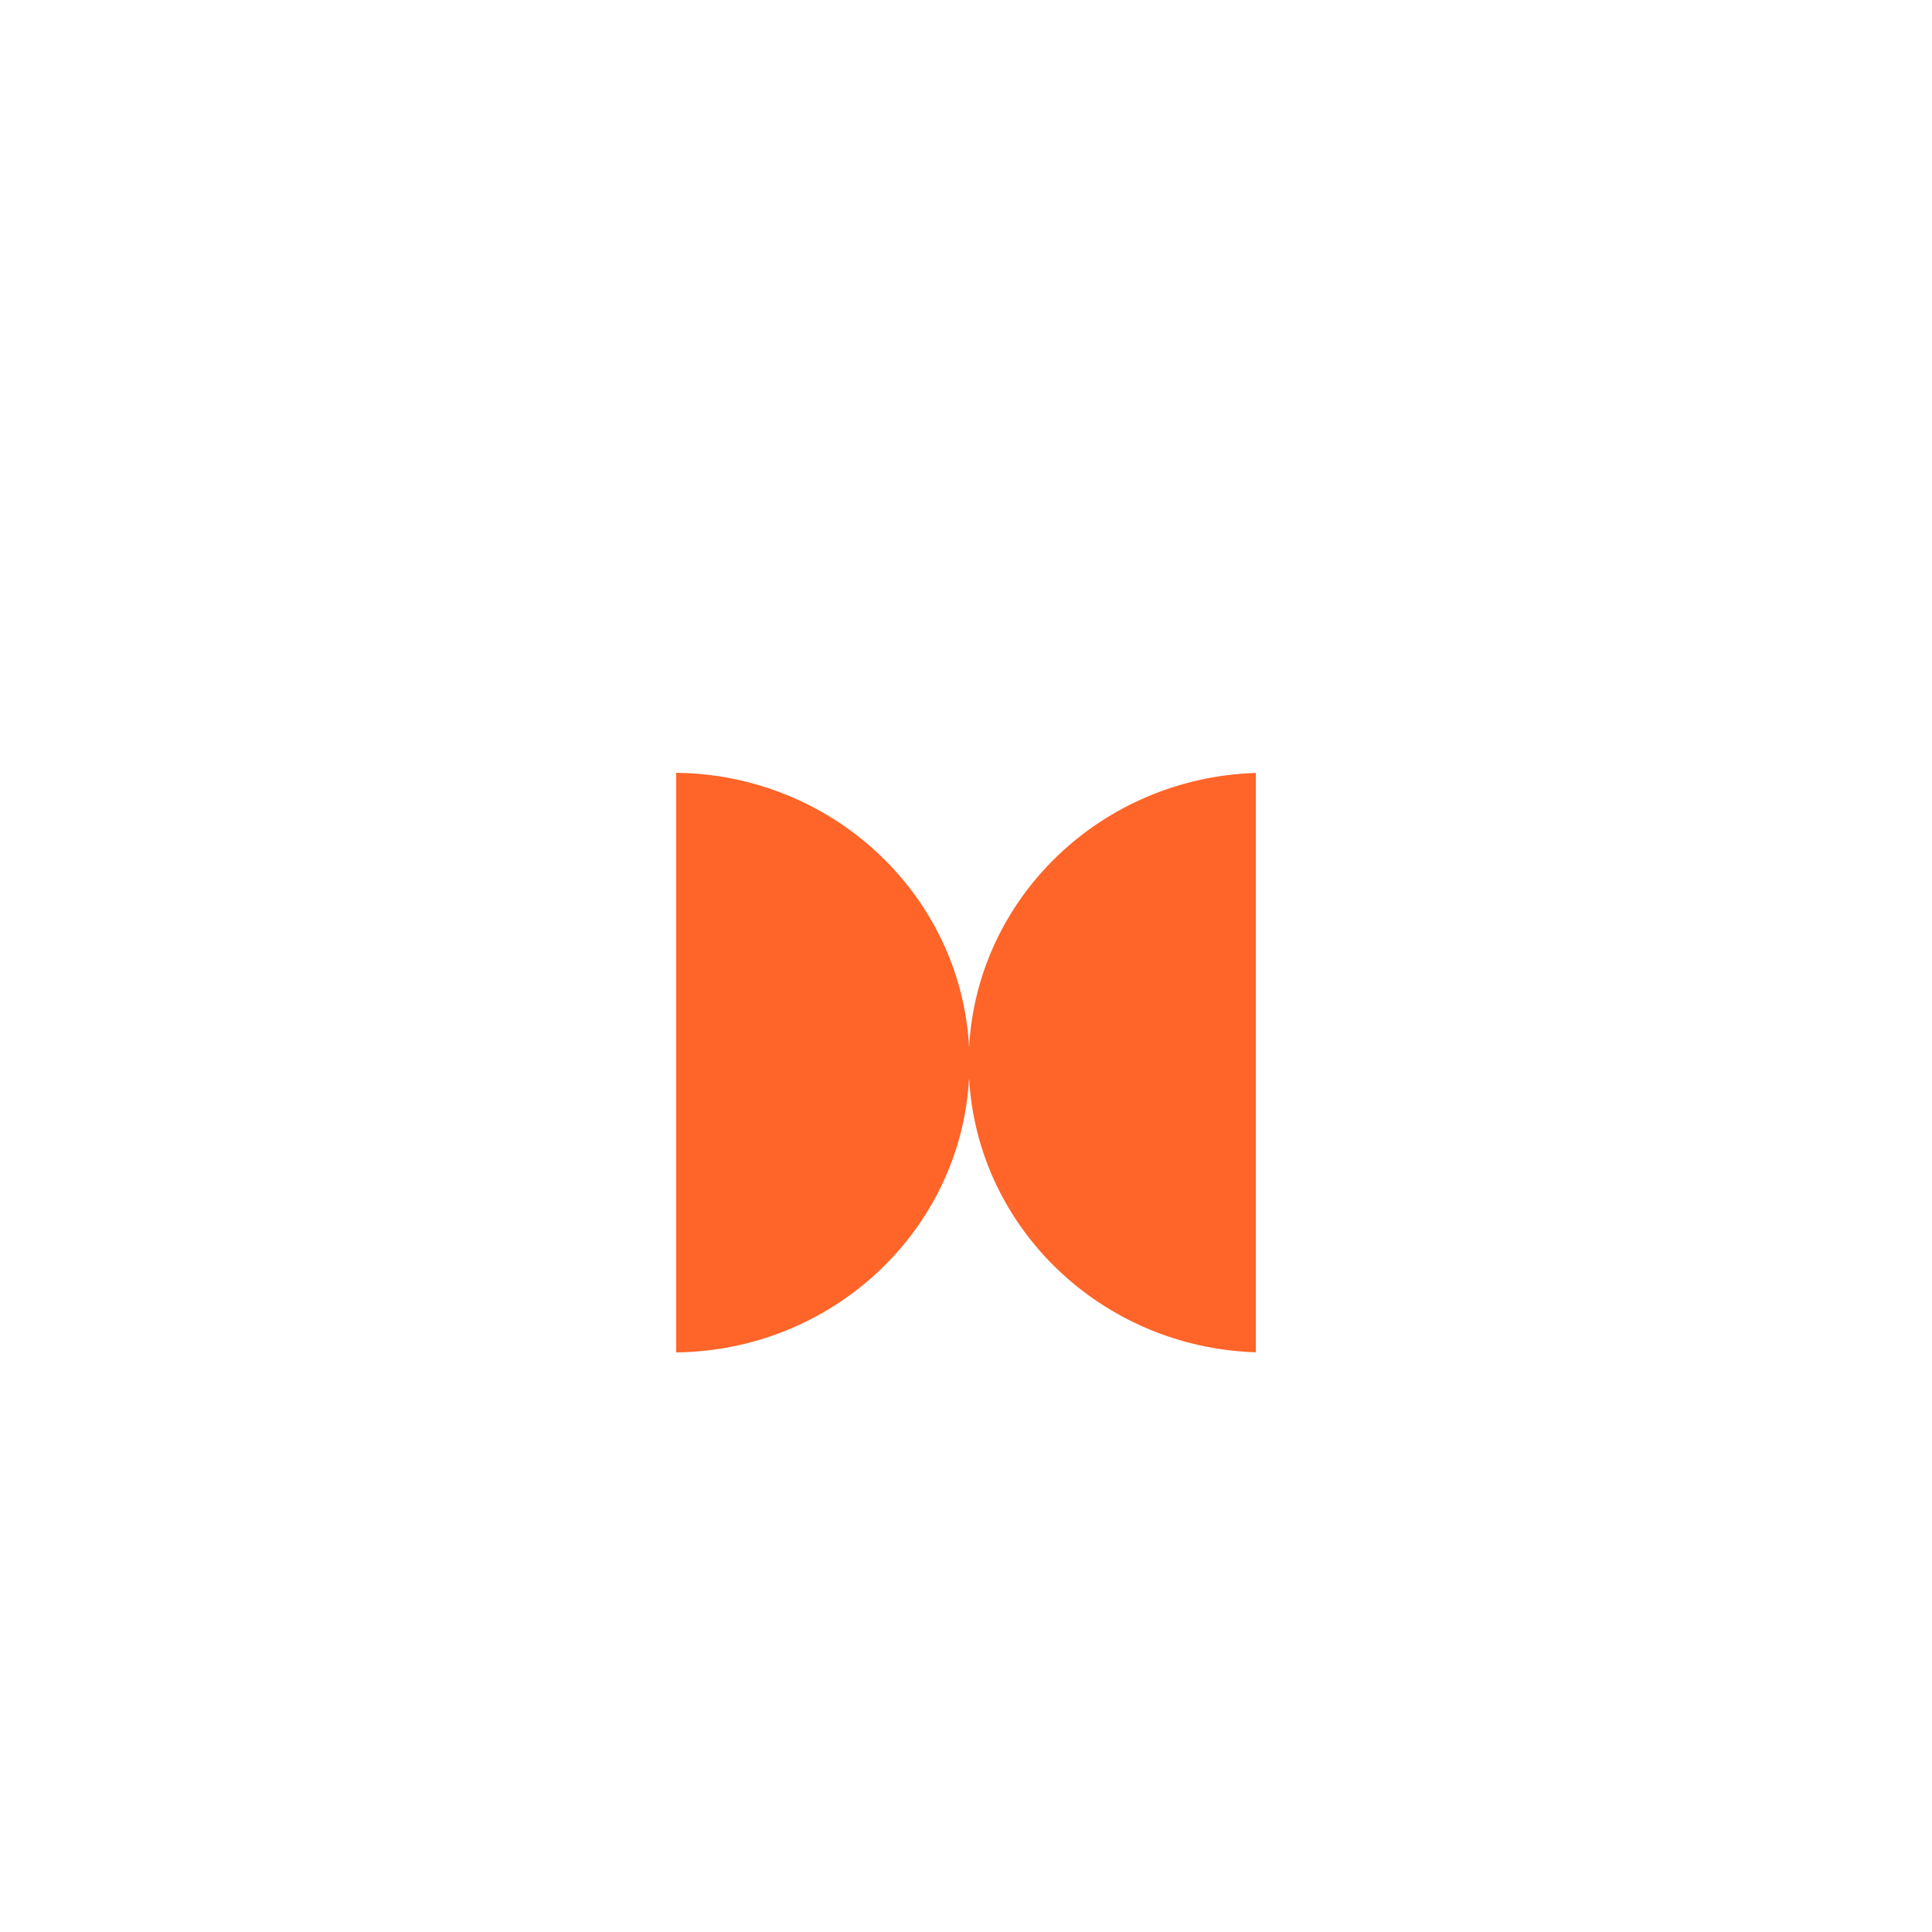 <svg width="80" height="80" viewBox="0 0 80 80" fill="none" xmlns="http://www.w3.org/2000/svg">
<circle cx="40" cy="40" r="40" fill="white"/>
<g filter="url(#filter0_d_2_158)">
<path fill-rule="evenodd" clip-rule="evenodd" d="M40.128 40.623C39.799 46.914 34.507 51.927 28 52V28C34.507 28.073 39.799 33.086 40.128 39.377C40.453 33.169 45.611 28.206 52 28.006V51.995C45.611 51.794 40.453 46.832 40.128 40.623Z" fill="#FF6428"/>
</g>
<defs>
<filter id="filter0_d_2_158" x="24" y="28" width="32" height="32" filterUnits="userSpaceOnUse" color-interpolation-filters="sRGB">
<feFlood flood-opacity="0" result="BackgroundImageFix"/>
<feColorMatrix in="SourceAlpha" type="matrix" values="0 0 0 0 0 0 0 0 0 0 0 0 0 0 0 0 0 0 127 0" result="hardAlpha"/>
<feOffset dy="4"/>
<feGaussianBlur stdDeviation="2"/>
<feComposite in2="hardAlpha" operator="out"/>
<feColorMatrix type="matrix" values="0 0 0 0 0 0 0 0 0 0 0 0 0 0 0 0 0 0 0.25 0"/>
<feBlend mode="normal" in2="BackgroundImageFix" result="effect1_dropShadow_2_158"/>
<feBlend mode="normal" in="SourceGraphic" in2="effect1_dropShadow_2_158" result="shape"/>
</filter>
</defs>
</svg>
